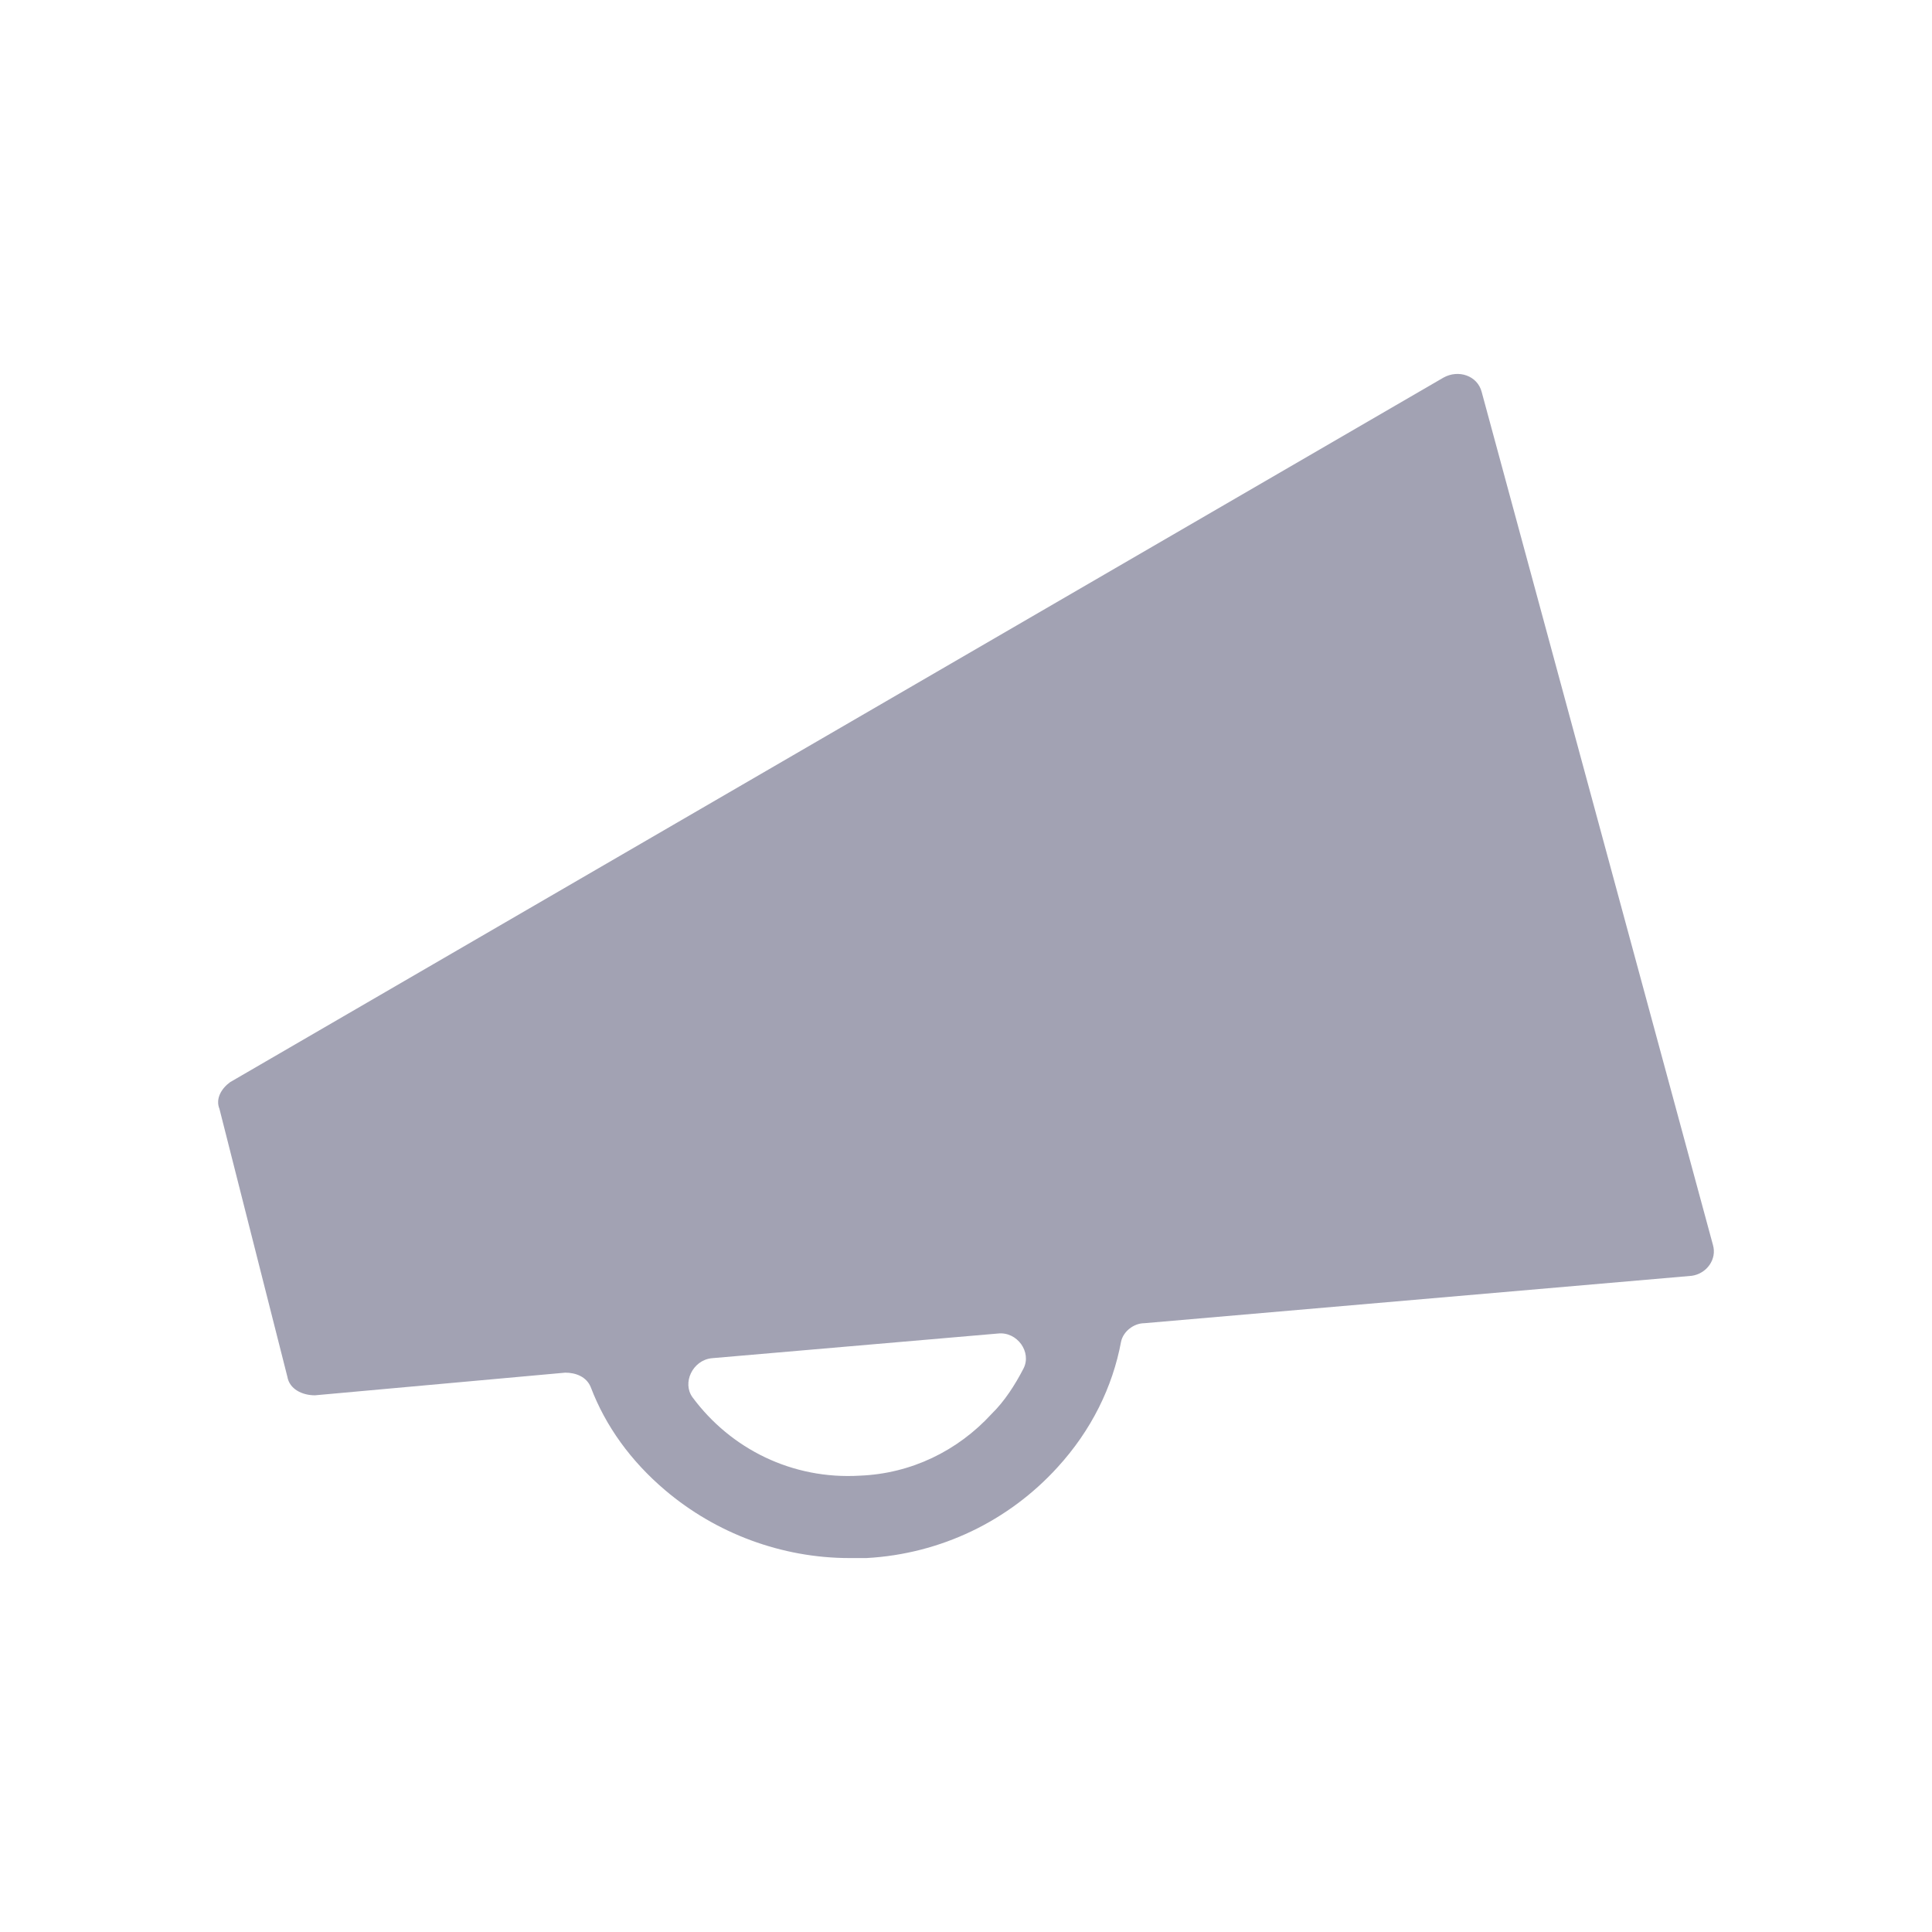 <?xml version="1.0" encoding="UTF-8"?>
<svg width="62px" height="62px" viewBox="0 0 62 62" version="1.1" xmlns="http://www.w3.org/2000/svg" xmlns:xlink="http://www.w3.org/1999/xlink">
    <!-- Generator: Sketch 41.2 (35397) - http://www.bohemiancoding.com/sketch -->
    <title>ic_marketing</title>
    <desc>Created with Sketch.</desc>
    <defs></defs>
    <g id="assets" stroke="none" stroke-width="1" fill="none" fill-rule="evenodd">
        <g id="Assets" transform="translate(-194, -110)" fill="#A2A2B3">
            <g id="--footer" transform="translate(30, 110)">
                <g id="ic_marketing" transform="translate(171, 12)">
                    <path d="M47.97,27.951 L40.549,0.579 C40.413,0.051 39.8,-0.148 39.324,0.117 L0.384,22.728 C0.111,22.926 -0.093,23.257 0.043,23.587 L2.222,32.182 C2.29,32.579 2.698,32.777 3.107,32.777 L11.14,32.05 C11.48,32.05 11.821,32.182 11.957,32.513 C12.433,33.769 13.25,34.893 14.34,35.818 C15.973,37.207 18.084,38 20.262,38 L20.807,38 C23.19,37.868 25.368,36.81 26.934,35.091 C28.023,33.901 28.704,32.513 28.976,31.058 C29.044,30.727 29.385,30.463 29.725,30.463 L47.289,28.942 C47.766,28.876 48.106,28.413 47.97,27.951 L47.97,27.951 Z M24.823,33.372 C23.734,34.562 22.237,35.289 20.603,35.355 C18.424,35.488 16.45,34.496 15.225,32.843 C14.884,32.38 15.225,31.653 15.837,31.587 L25.028,30.794 C25.64,30.727 26.117,31.389 25.845,31.918 C25.572,32.446 25.232,32.975 24.823,33.372 L24.823,33.372 Z" id="Shape"></path>
                </g>
            </g>
        </g>
    </g>
</svg>